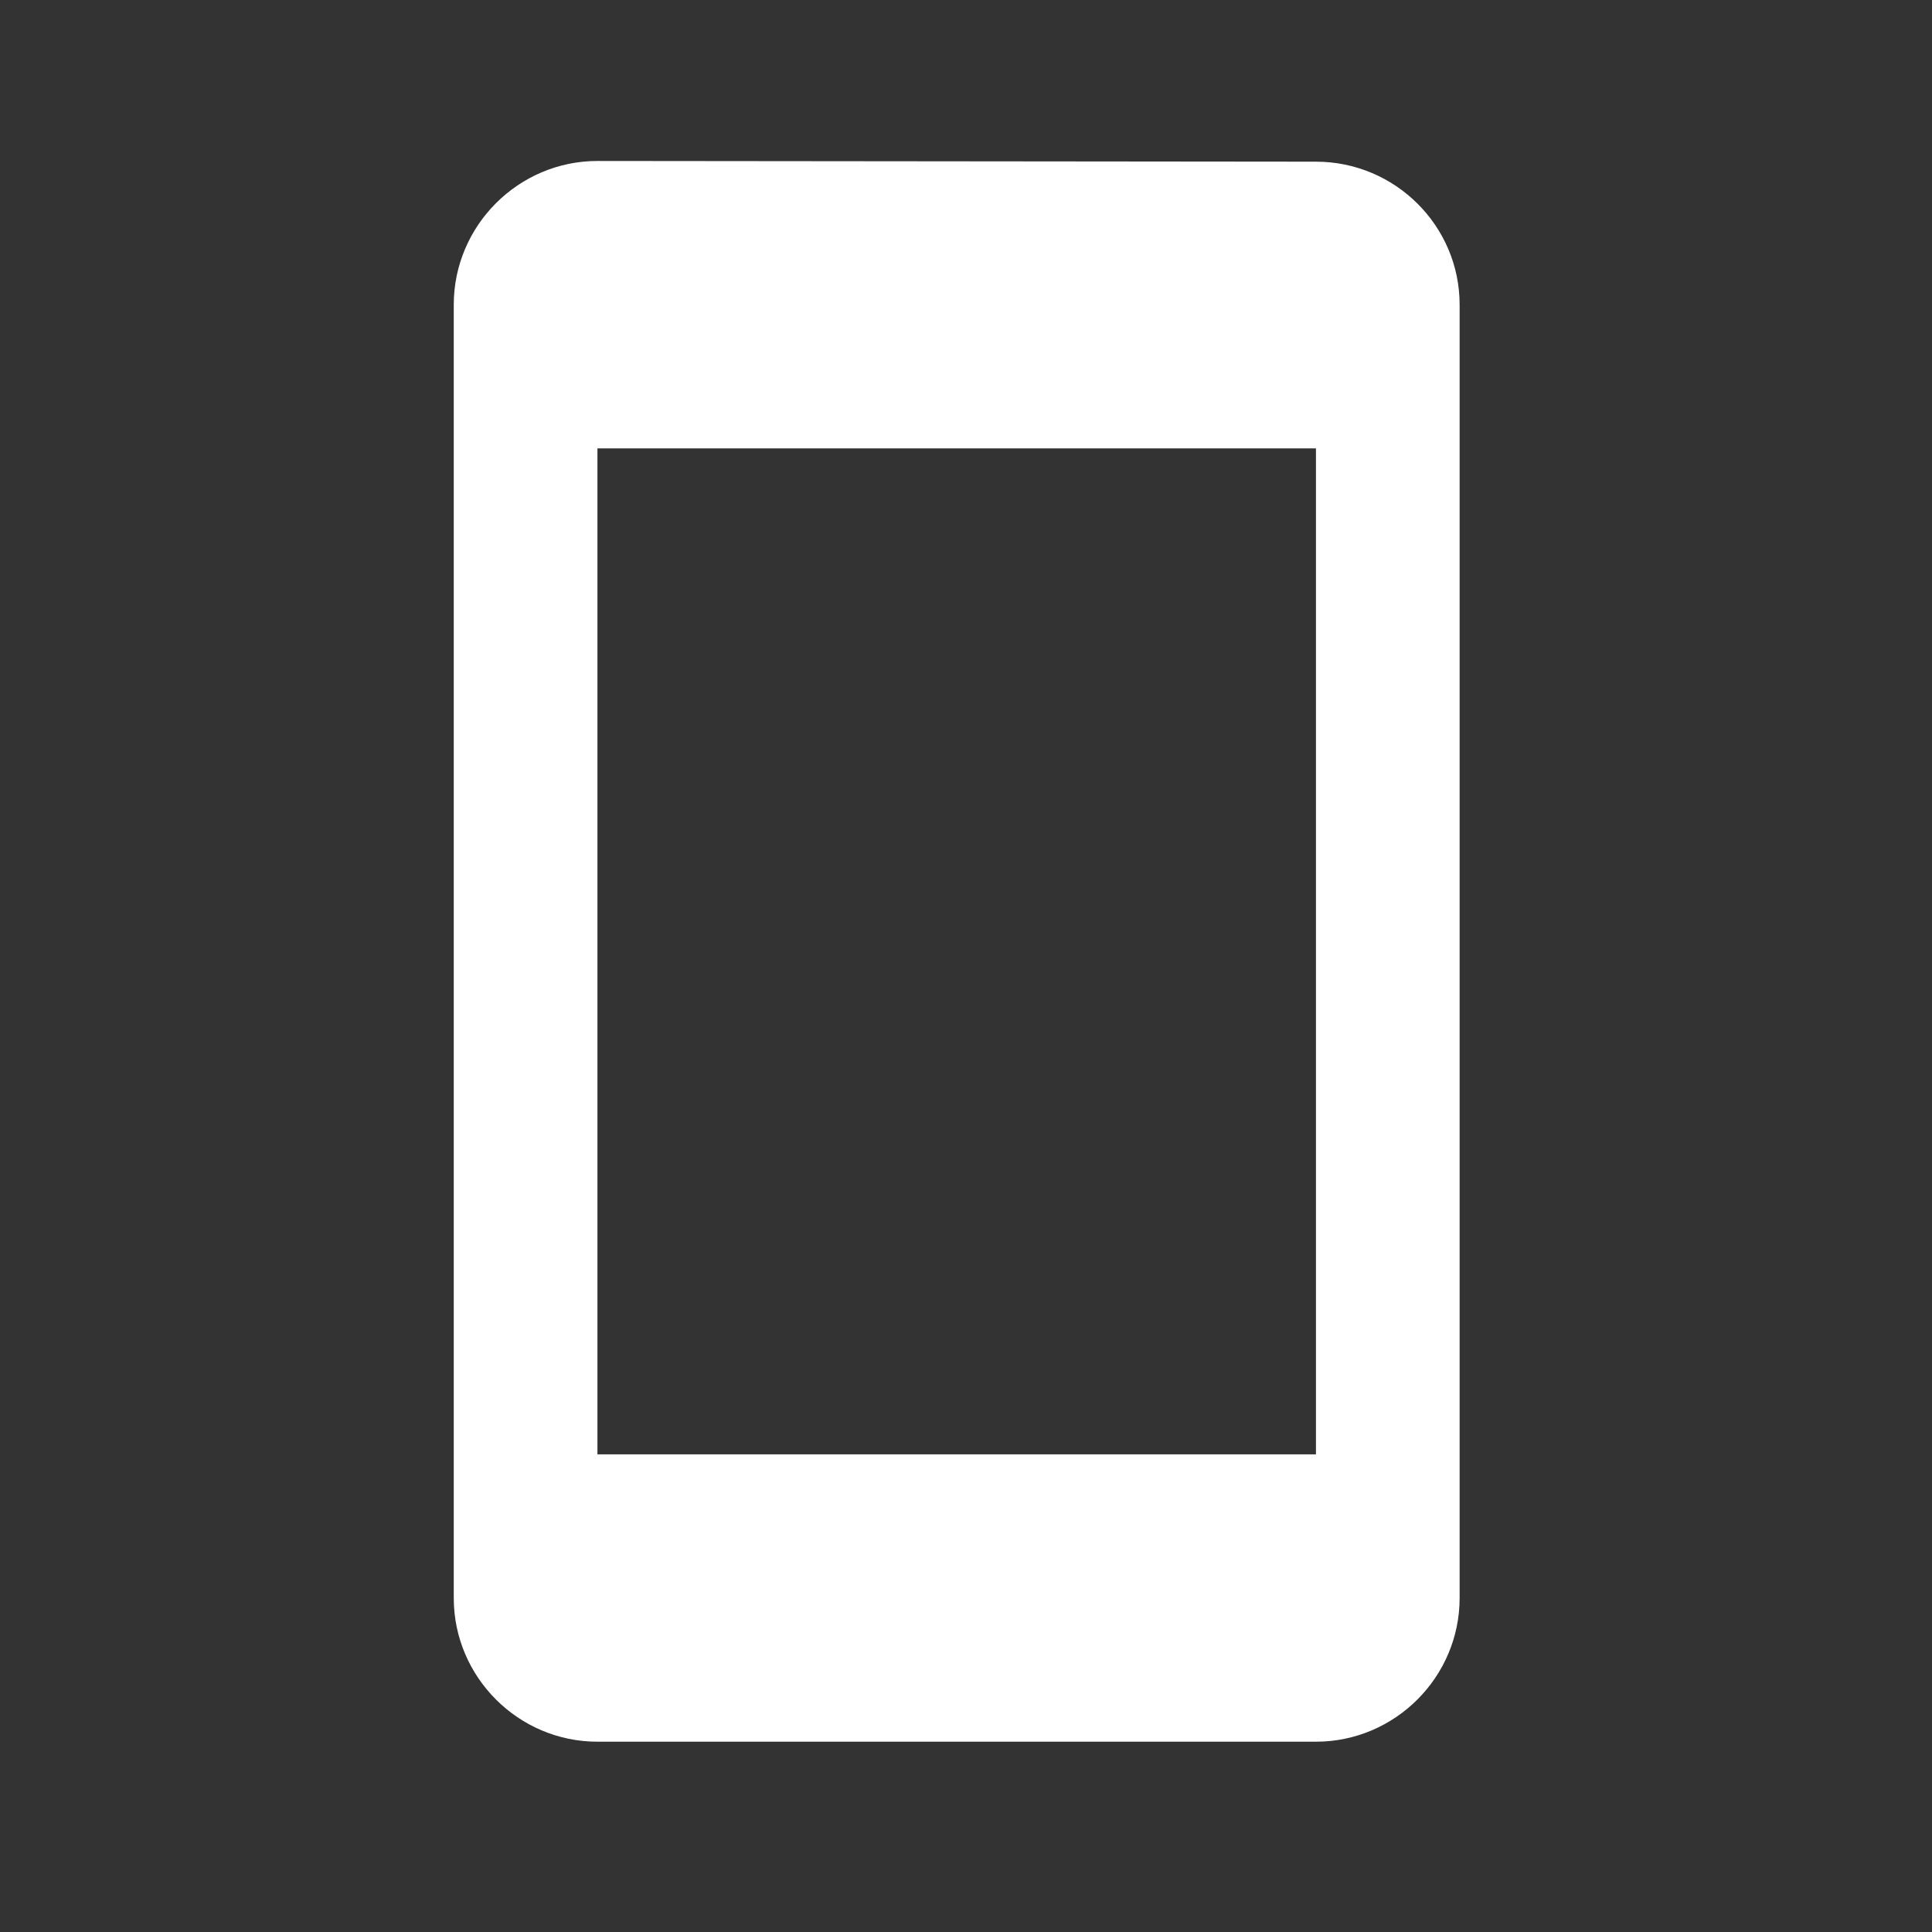 <svg width="22" height="22" viewBox="0 0 22 22" fill="none" xmlns="http://www.w3.org/2000/svg">
<rect x="0" y="0" width="22" height="22" fill="#333333" stroke="none"/>
<path d="M14.985 1.841L6.803 1.833C5.903 1.833 5.167 2.57 5.167 3.47V18.197C5.167 19.097 5.903 19.833 6.803 19.833H14.985C15.885 19.833 16.621 19.097 16.621 18.197V3.47C16.621 2.57 15.885 1.841 14.985 1.841ZM14.985 16.561H6.803V5.106H14.985V16.561Z" fill="white"/>
</svg>
